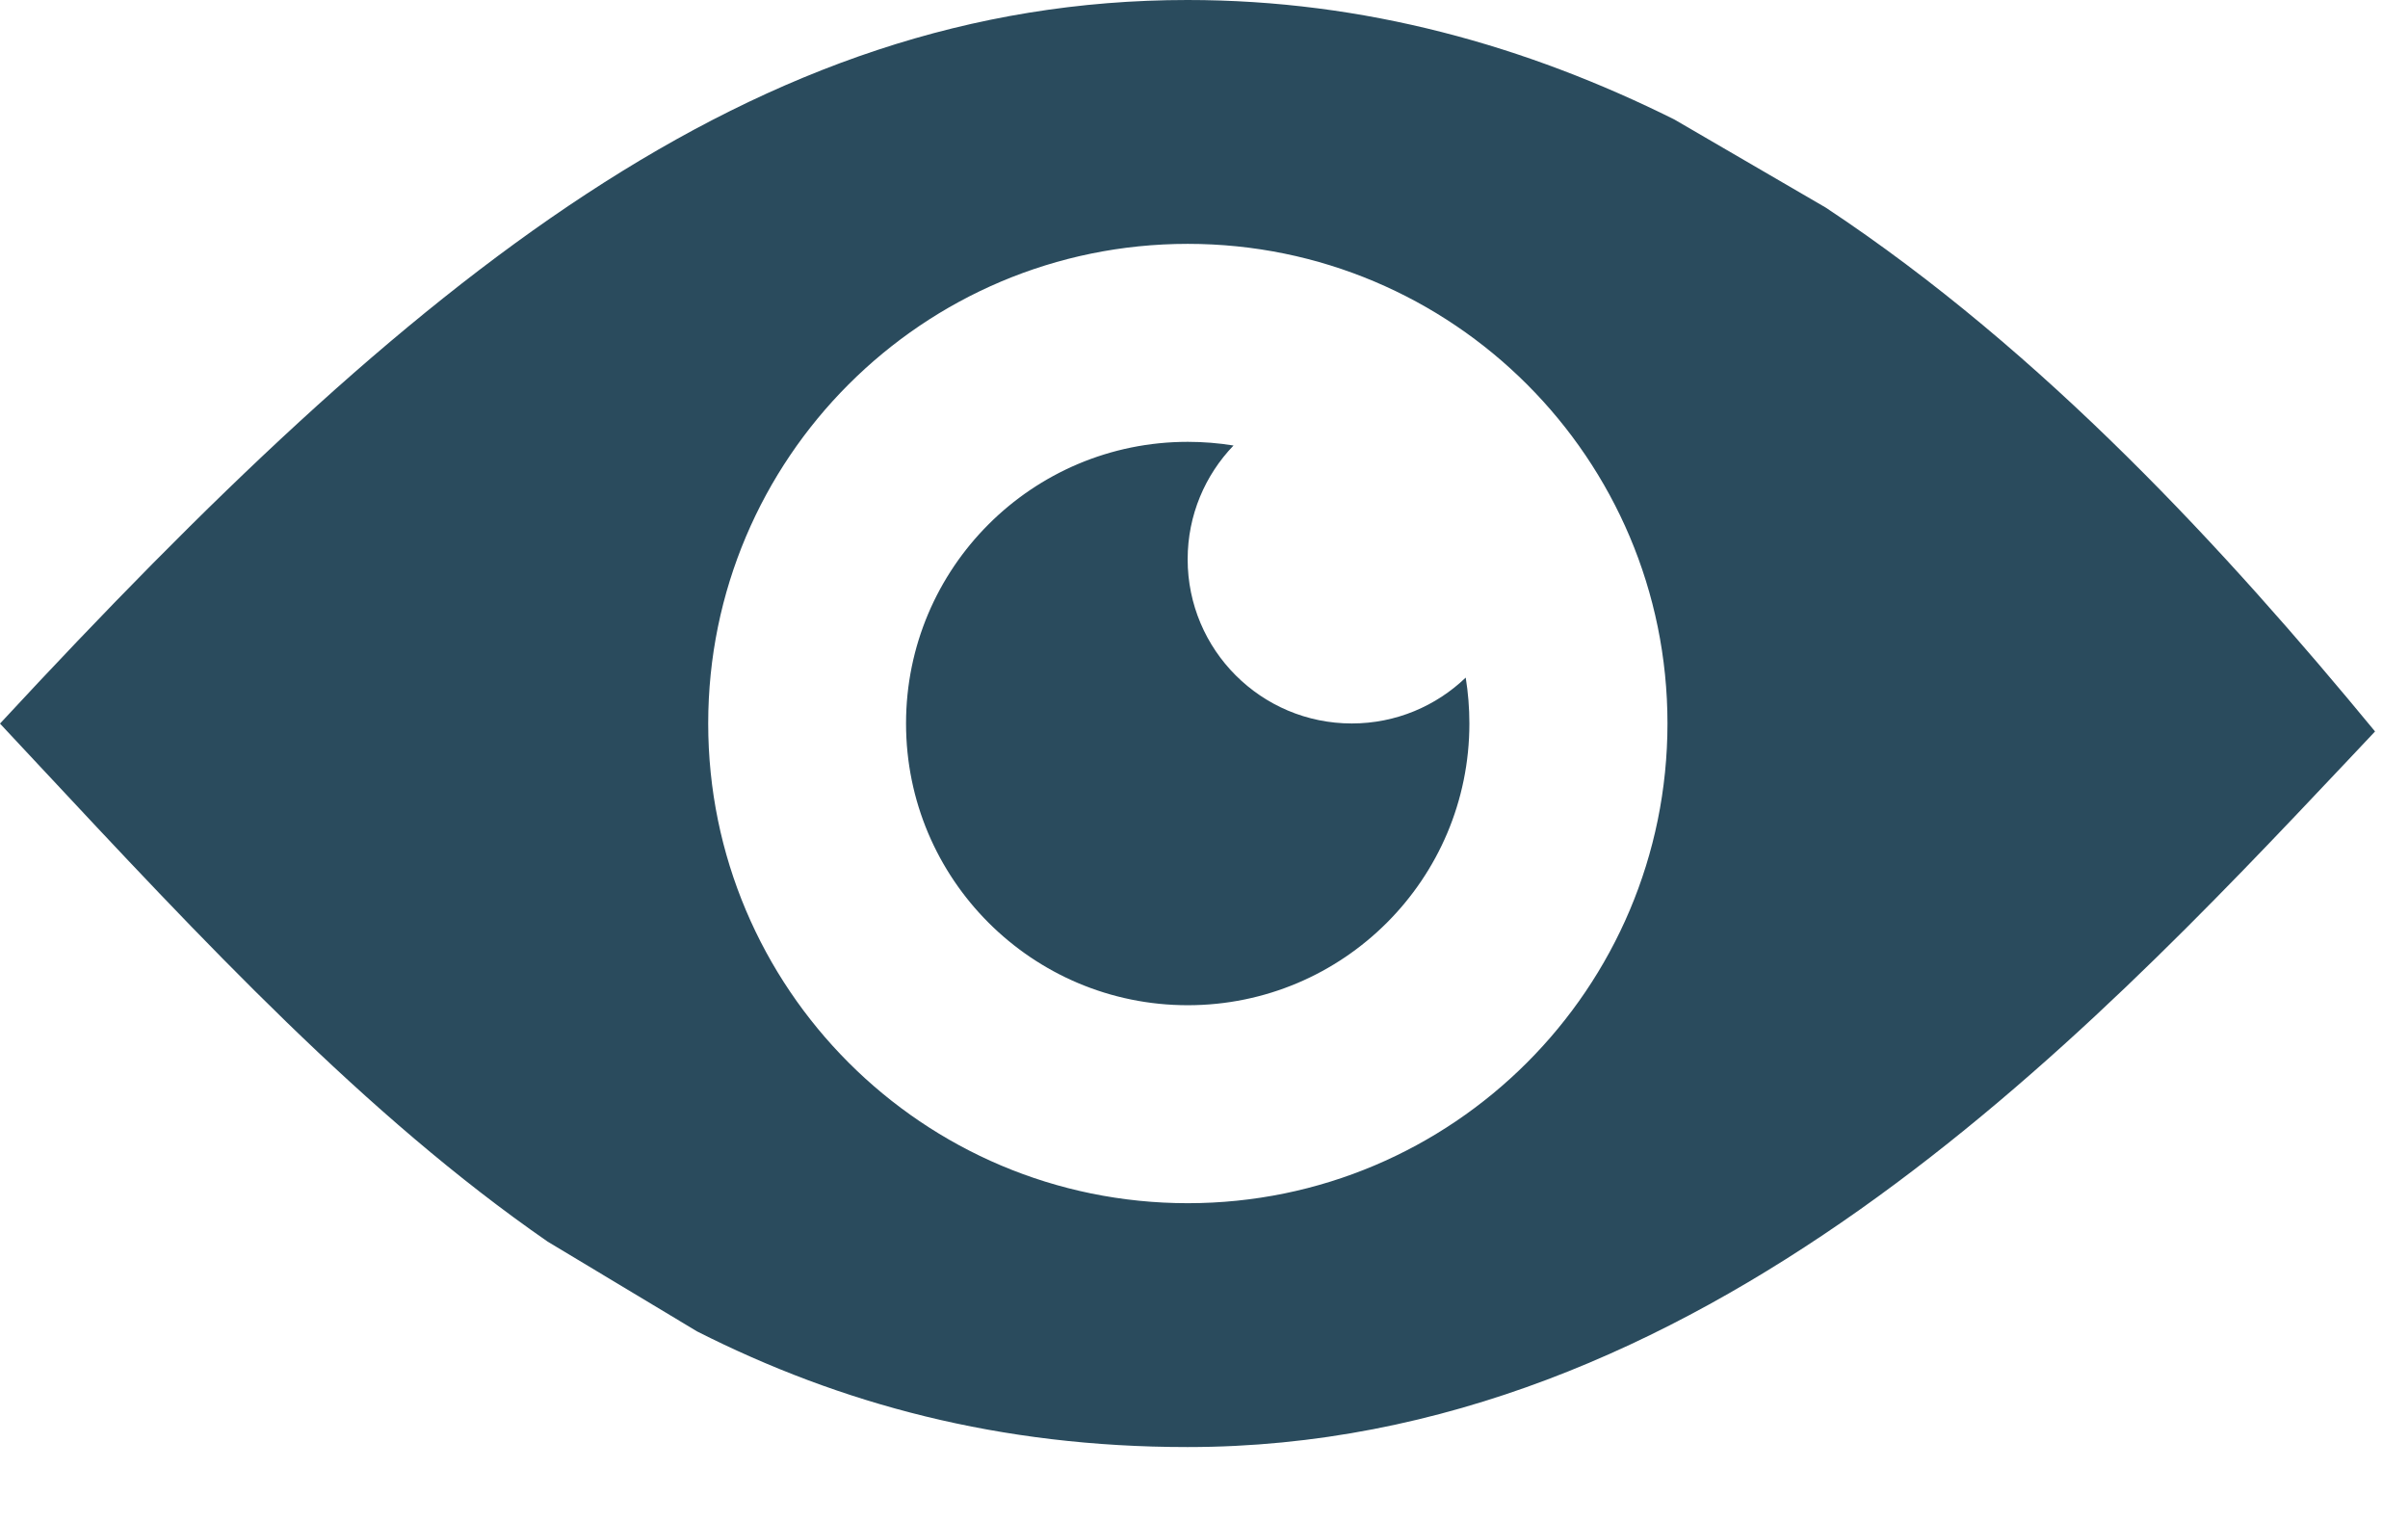 <svg width="19" height="12" viewBox="0 0 19 12" fill="none" xmlns="http://www.w3.org/2000/svg">
<path fill-rule="evenodd" clip-rule="evenodd" d="M13.21 0.942L14.406 1.638C16.13 2.779 17.569 4.35 18.74 5.771C18.67 5.845 18.6 5.92 18.528 5.996C16.42 8.23 13.411 11.417 9.37 11.417C7.885 11.417 6.63 11.076 5.501 10.505L4.321 9.796C2.883 8.8 1.613 7.437 0.254 5.981C0.169 5.89 0.085 5.8 0 5.709C3.275 2.175 5.944 0 9.37 0C10.771 0 12.047 0.363 13.21 0.942ZM13.157 5.708C13.157 7.798 11.462 9.493 9.372 9.493C7.282 9.493 5.588 7.798 5.588 5.708C5.588 3.618 7.282 1.924 9.372 1.924C11.462 1.924 13.157 3.618 13.157 5.708ZM11.565 5.346C11.332 5.57 11.015 5.708 10.666 5.708C9.951 5.708 9.371 5.128 9.371 4.413C9.371 4.064 9.509 3.748 9.733 3.515C9.616 3.496 9.495 3.486 9.372 3.486C8.144 3.486 7.149 4.481 7.149 5.708C7.149 6.936 8.144 7.931 9.372 7.931C10.599 7.931 11.594 6.936 11.594 5.708C11.594 5.585 11.584 5.464 11.565 5.346Z" fill="#2A4B5D"/>
</svg>
